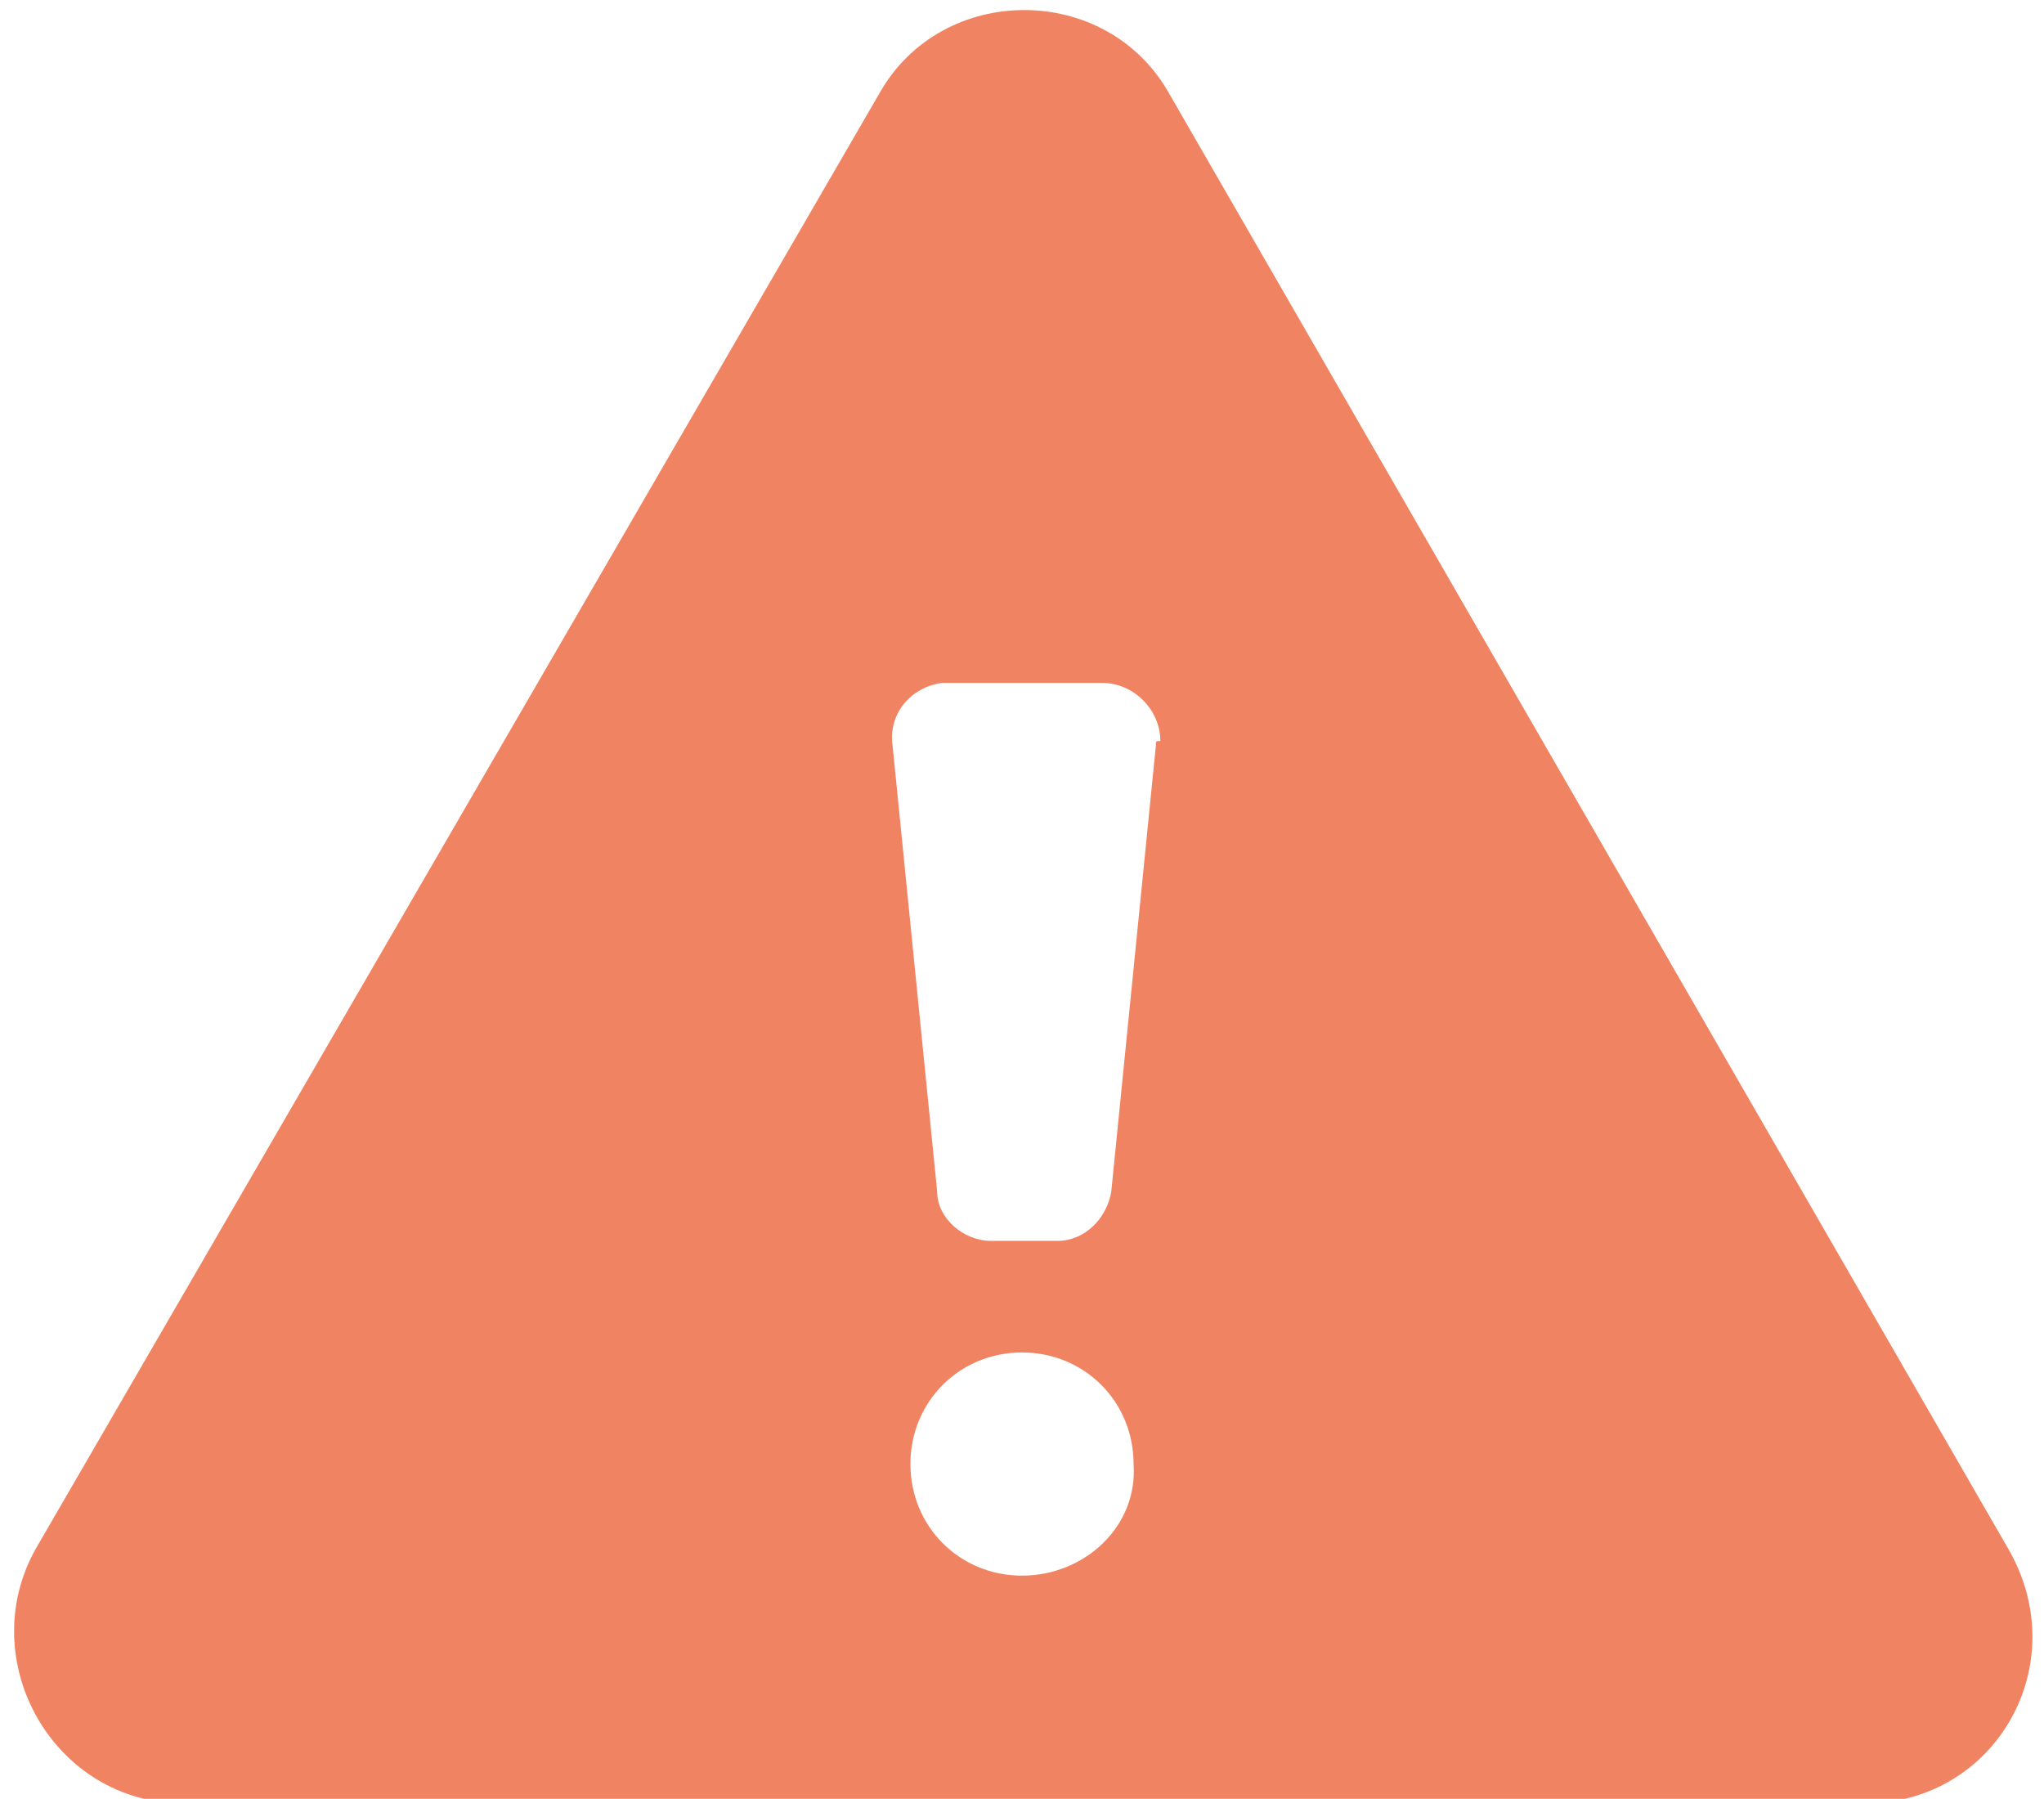 <?xml version="1.0" encoding="utf-8"?>
<!-- Generator: Adobe Illustrator 25.2.3, SVG Export Plug-In . SVG Version: 6.00 Build 0)  -->
<svg version="1.1" id="Layer_1" xmlns="http://www.w3.org/2000/svg" xmlns:xlink="http://www.w3.org/1999/xlink" x="0px" y="0px"
	 viewBox="0 0 45.8 40.3" style="enable-background:new 0 0 45.8 40.3;" xml:space="preserve">
<style type="text/css">
	.st0{fill:#F08462;}
</style>
<g>
	<g>
		<g>
			<g>
				<path class="st0" d="M45,34.7L26.2,2.1c-1.4-2.5-5.1-2.5-6.5,0L0.8,34.7c-1.4,2.5,0.4,5.7,3.3,5.7h37.7
					C44.7,40.4,46.5,37.3,45,34.7z M22.9,35.3c-1.4,0-2.5-1.1-2.5-2.5c0-1.4,1.1-2.5,2.5-2.5s2.5,1.1,2.5,2.5
					C25.5,34.2,24.3,35.3,22.9,35.3z M25.9,16.7l-1,10c-0.1,0.6-0.6,1.1-1.2,1.1h-1.5c-0.6,0-1.2-0.5-1.2-1.1l-1-10
					c-0.1-0.7,0.4-1.3,1.1-1.4c0,0,0.1,0,0.1,0h3.5c0.7,0,1.3,0.6,1.3,1.3C25.9,16.6,25.9,16.6,25.9,16.7L25.9,16.7z"/>
			</g>
		</g>
	</g>
</g>
</svg>
